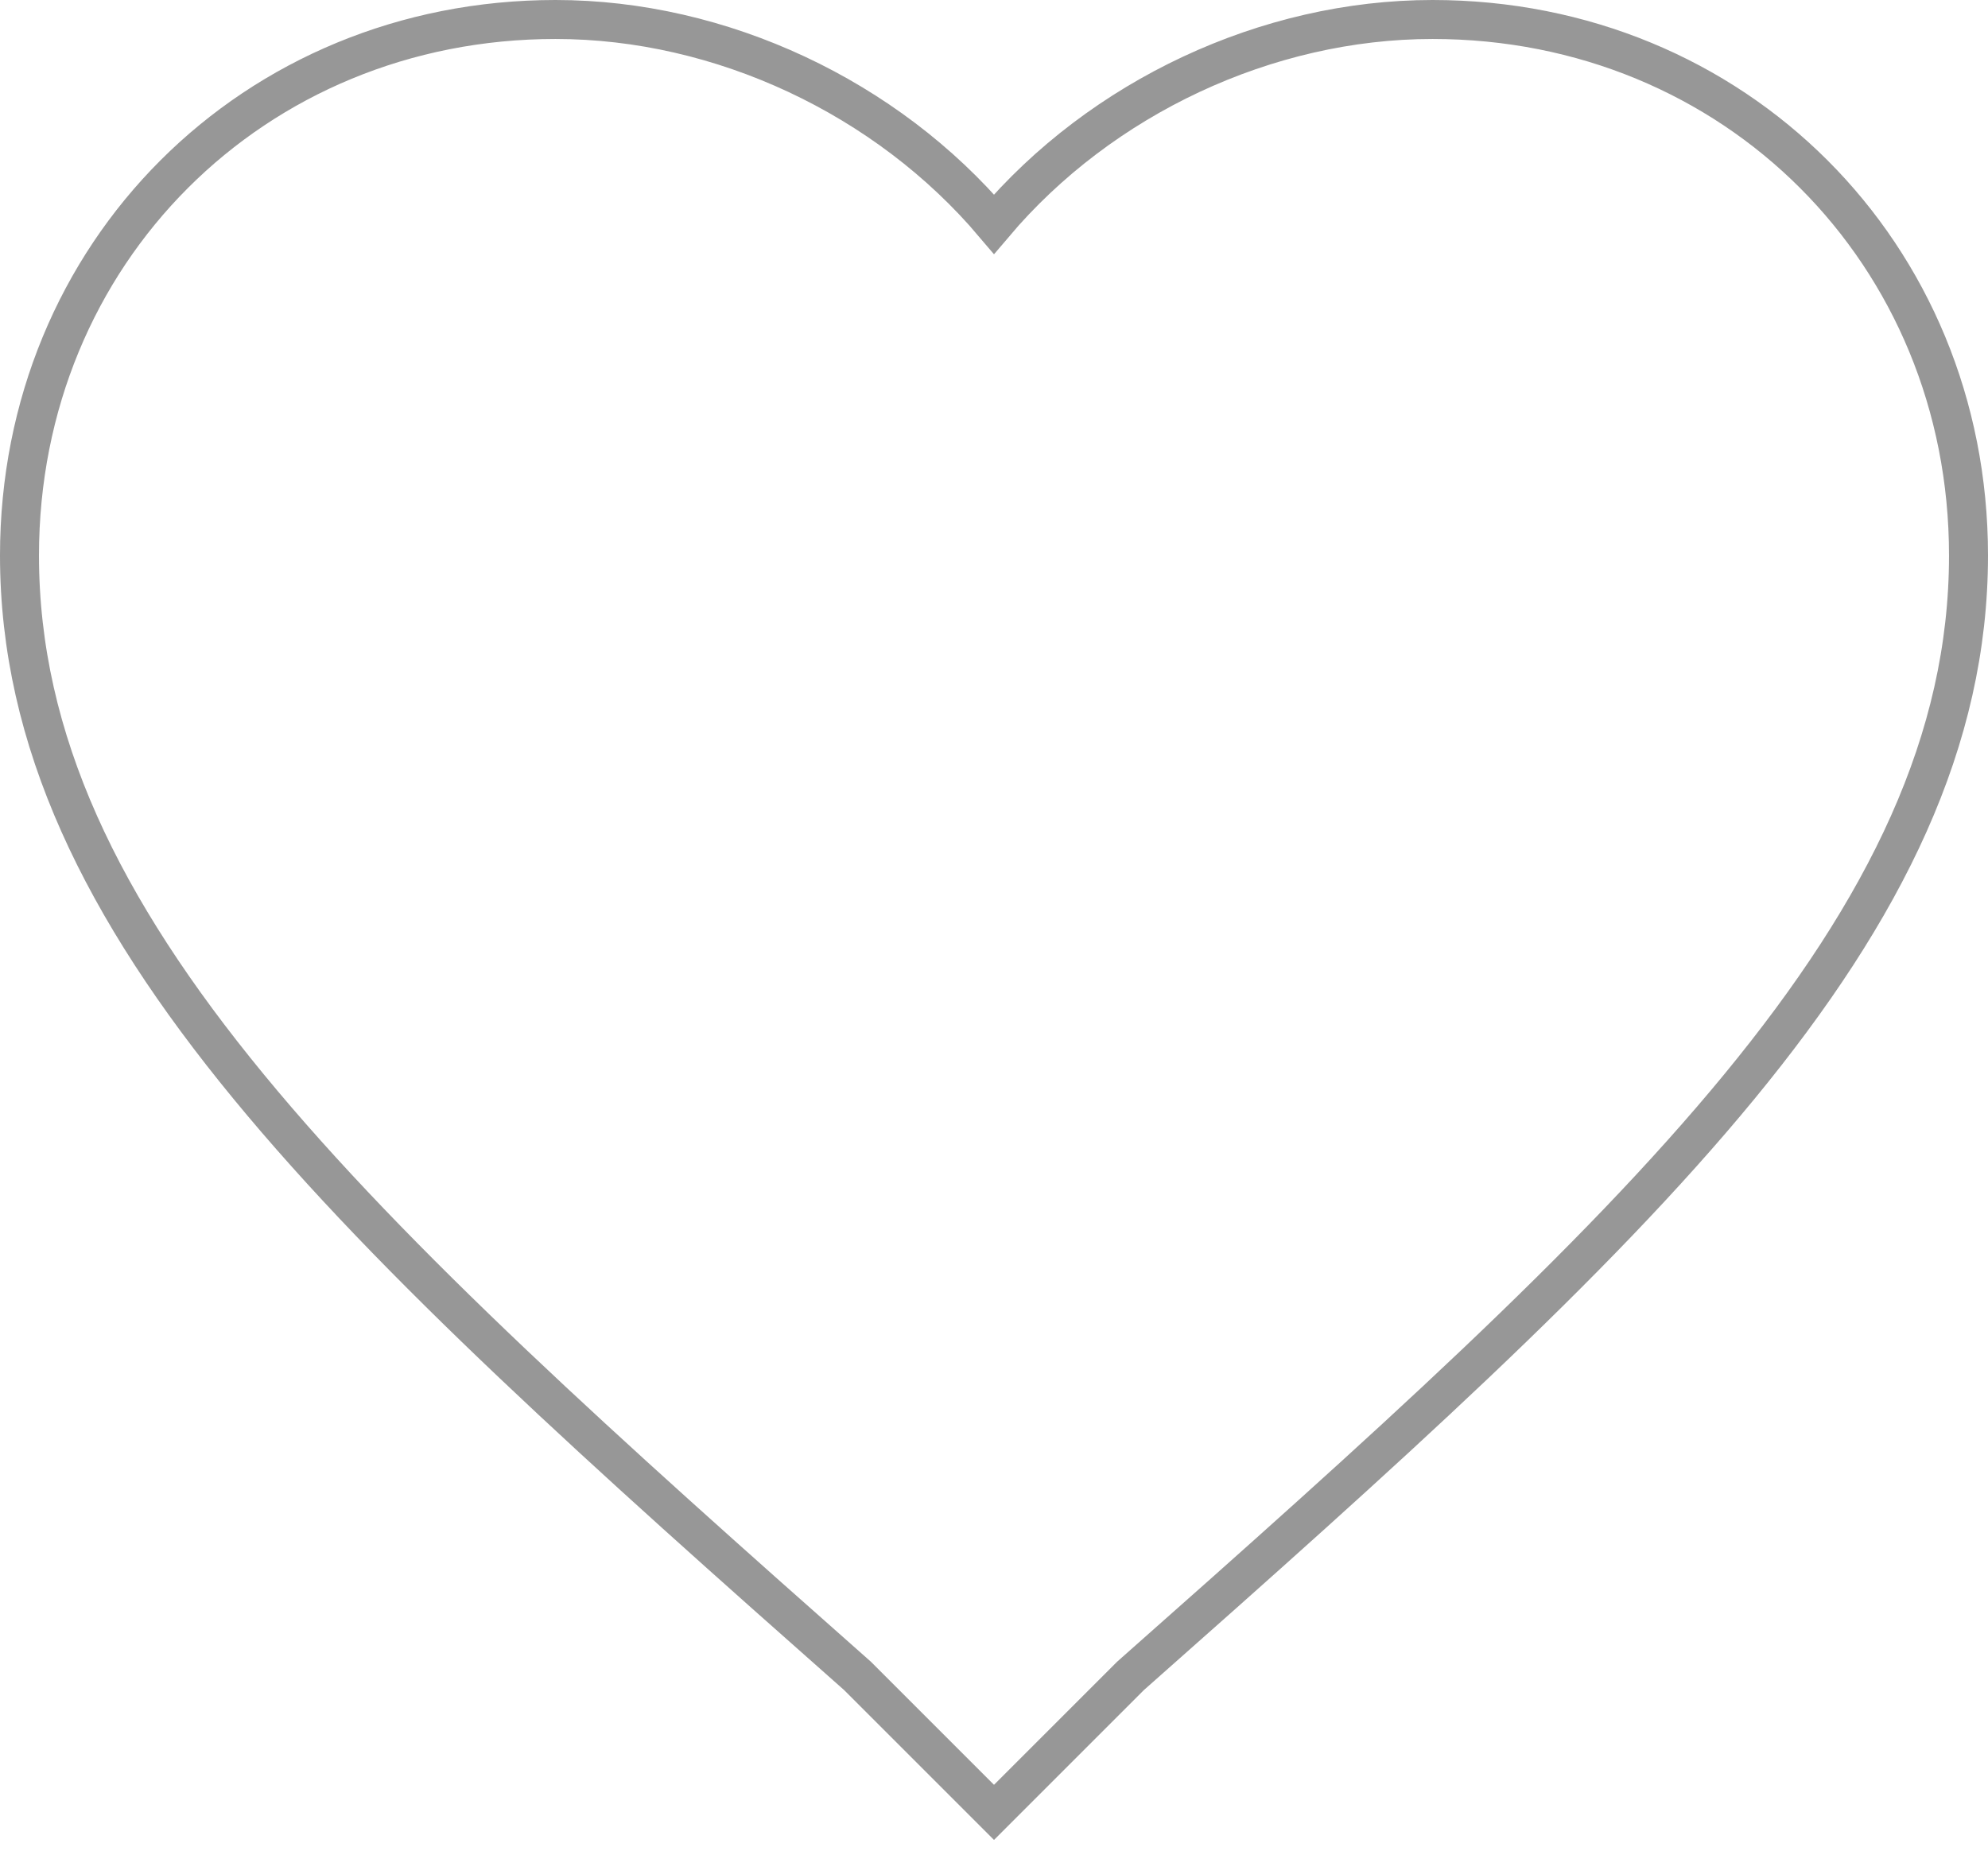 <svg xmlns="http://www.w3.org/2000/svg" width="102" height="95" viewBox="0 0 102 95" version="1.1">
  <title>
    like-icon-stroke
  </title>
  <g id="Page-1" stroke="none" stroke-width="1" fill="none" fill-rule="evenodd">
    <g id="Join-event" transform="translate(-99, -1762)" stroke="#979797" stroke-width="2">
      <g id="status-update-1" transform="translate(21, 1407)">
        <g id="like-icon-stroke" transform="translate(79, 356)">
          <path d="M50 92L43 85C17 62 0 46.5 0 27.5 0 12 12 0 27.5 0 36 0 44.5 4 50 10.5 55.5 4 64 0 72.5 0 88 0 100 12 100 27.5 100 46.5 83 62 57 85L50 92 50 92Z" id="Shape"/>
        </g>
      </g>
    </g>
  </g>
</svg>
